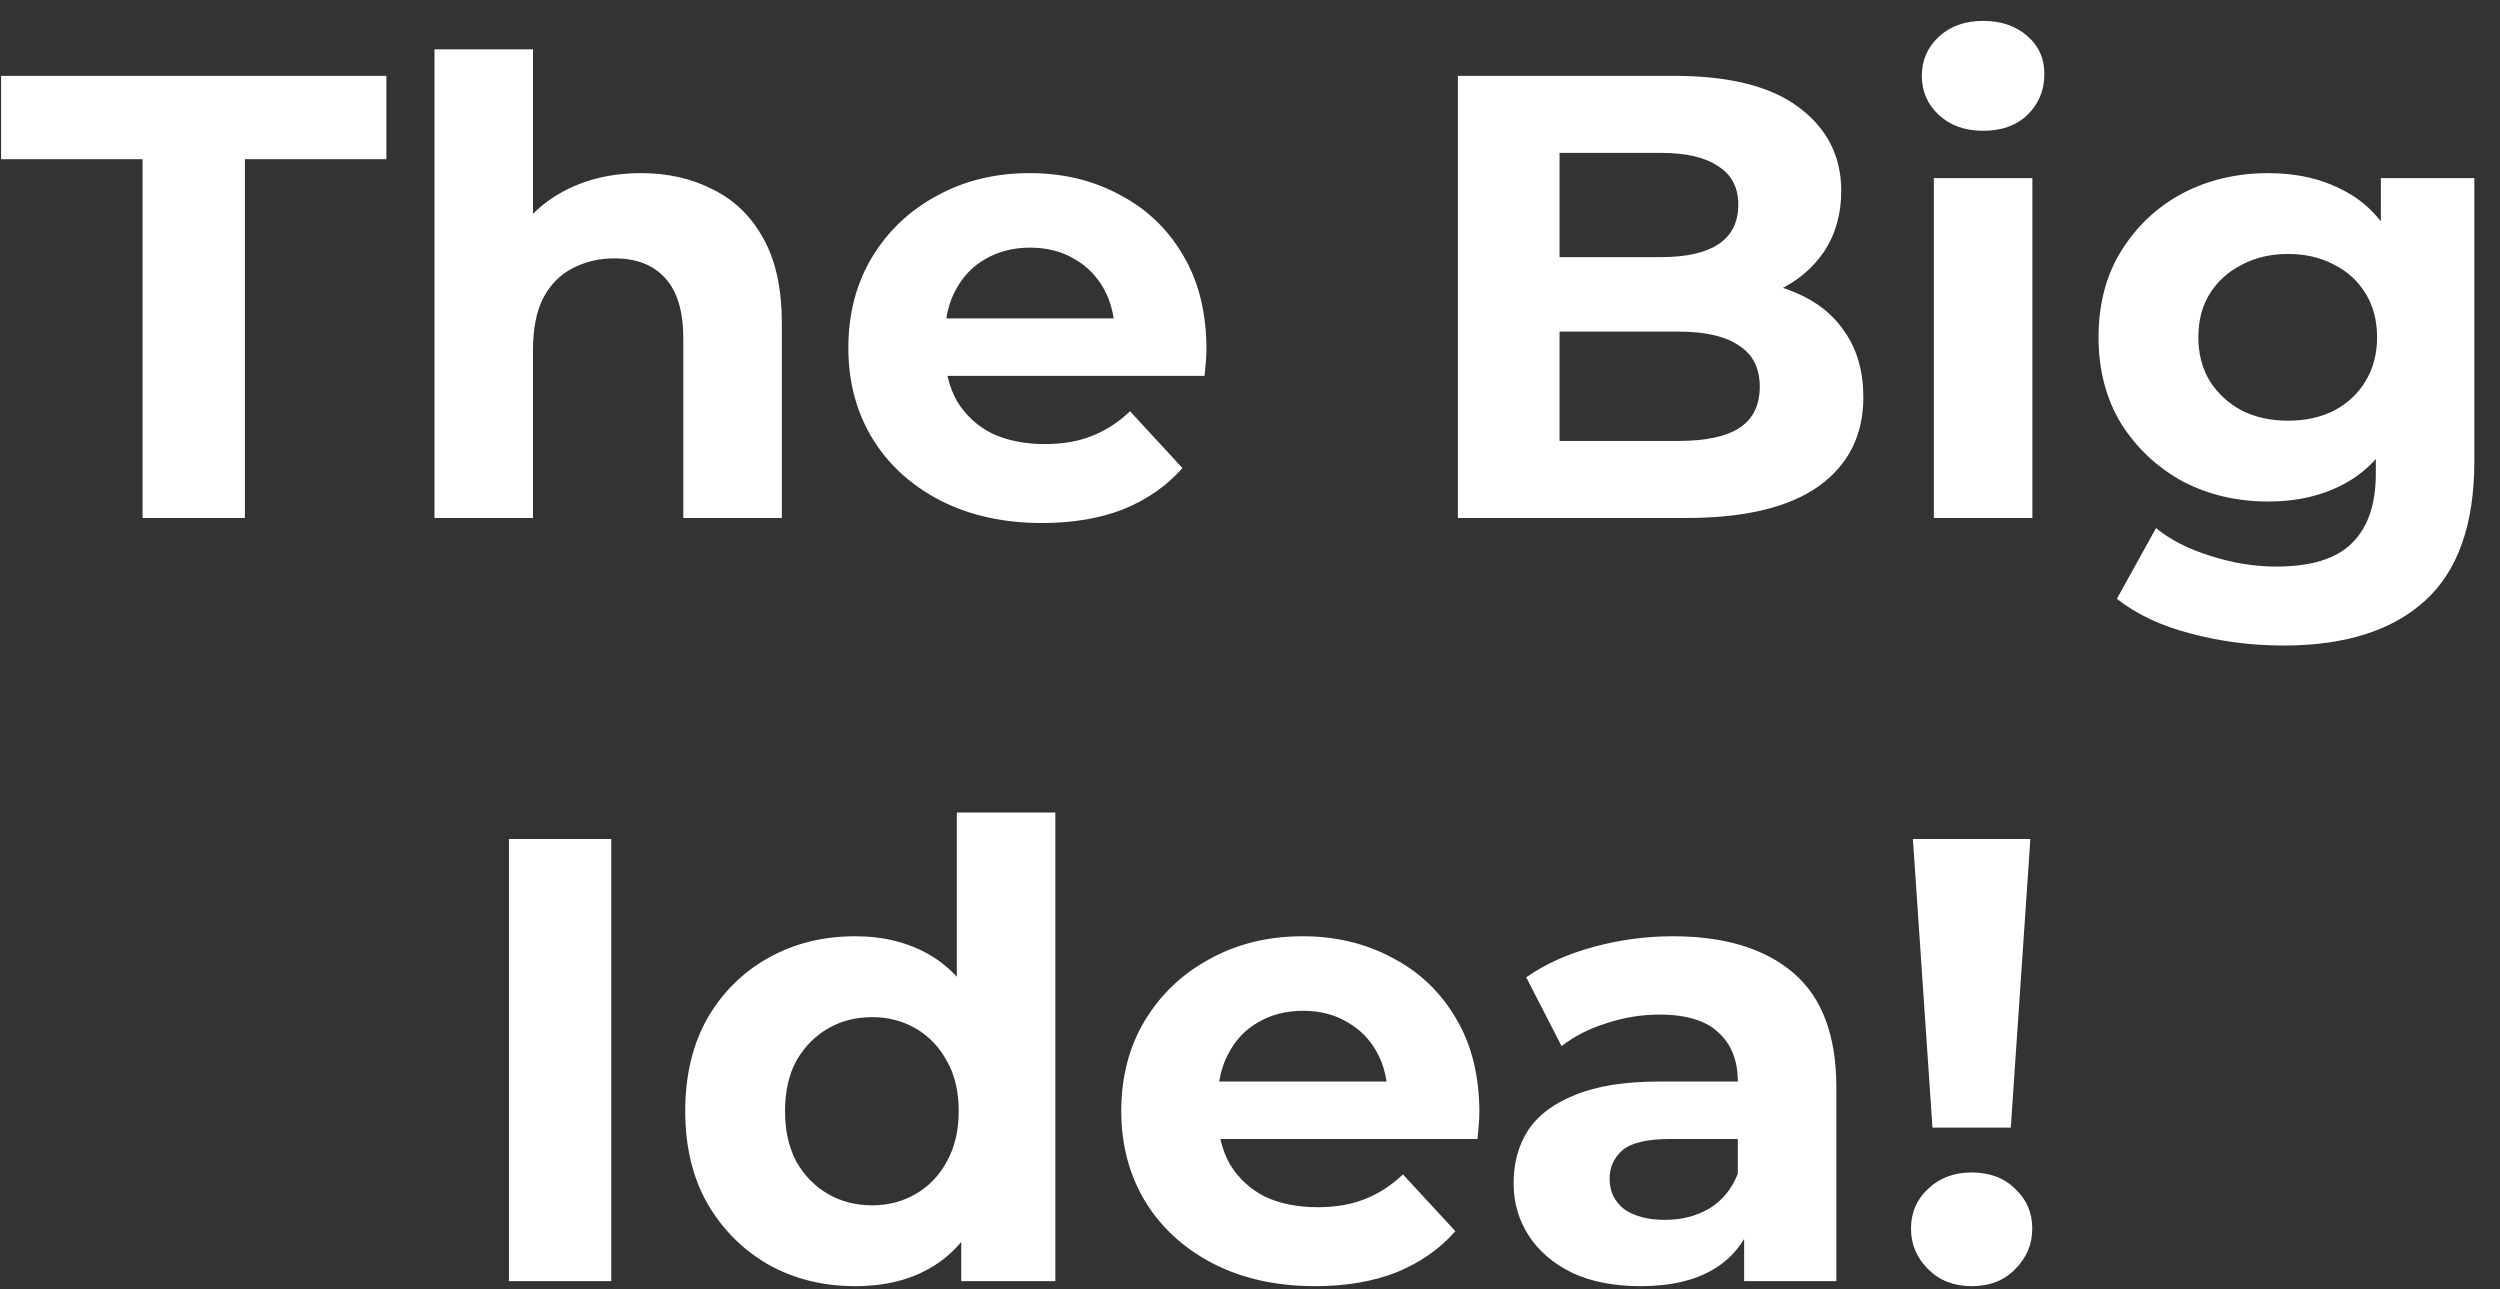 <svg width="95" height="49" viewBox="0 0 95 49" fill="none" xmlns="http://www.w3.org/2000/svg">
<rect x="0" y="0" width="95" height="49" fill="#333333" stroke="none"/>
<path d="M5.418 19.683V6.05H0.042V2.882H14.682V6.05H9.306V19.683H5.418ZM24.358 6.579C25.382 6.579 26.294 6.786 27.094 7.202C27.91 7.602 28.55 8.226 29.014 9.074C29.478 9.906 29.71 10.979 29.71 12.29V19.683H25.966V12.867C25.966 11.826 25.734 11.059 25.27 10.562C24.822 10.066 24.182 9.818 23.35 9.818C22.758 9.818 22.222 9.946 21.742 10.203C21.278 10.443 20.91 10.819 20.638 11.331C20.382 11.842 20.254 12.498 20.254 13.299V19.683H16.51V1.874H20.254V10.347L19.414 9.266C19.878 8.402 20.542 7.738 21.406 7.274C22.27 6.81 23.254 6.579 24.358 6.579ZM39.605 19.875C38.133 19.875 36.837 19.587 35.717 19.011C34.613 18.434 33.757 17.651 33.149 16.659C32.541 15.65 32.237 14.507 32.237 13.226C32.237 11.931 32.533 10.787 33.125 9.794C33.733 8.786 34.557 8.002 35.597 7.442C36.637 6.866 37.813 6.579 39.125 6.579C40.389 6.579 41.525 6.85 42.533 7.394C43.557 7.922 44.365 8.69 44.957 9.698C45.549 10.691 45.845 11.883 45.845 13.274C45.845 13.418 45.837 13.586 45.821 13.778C45.805 13.954 45.789 14.123 45.773 14.283H35.285V12.098H43.805L42.365 12.746C42.365 12.075 42.229 11.491 41.957 10.995C41.685 10.498 41.309 10.114 40.829 9.842C40.349 9.554 39.789 9.41 39.149 9.41C38.509 9.41 37.941 9.554 37.445 9.842C36.965 10.114 36.589 10.507 36.317 11.018C36.045 11.514 35.909 12.107 35.909 12.794V13.37C35.909 14.075 36.061 14.698 36.365 15.242C36.685 15.771 37.125 16.178 37.685 16.466C38.261 16.738 38.933 16.875 39.701 16.875C40.389 16.875 40.989 16.77 41.501 16.562C42.029 16.355 42.509 16.043 42.941 15.627L44.933 17.787C44.341 18.459 43.597 18.979 42.701 19.346C41.805 19.698 40.773 19.875 39.605 19.875ZM55.399 19.683V2.882H63.607C65.719 2.882 67.303 3.282 68.359 4.082C69.431 4.882 69.967 5.938 69.967 7.25C69.967 8.13 69.751 8.898 69.319 9.554C68.887 10.194 68.295 10.691 67.543 11.043C66.791 11.395 65.927 11.57 64.951 11.57L65.407 10.586C66.463 10.586 67.399 10.762 68.215 11.114C69.031 11.45 69.663 11.954 70.111 12.627C70.575 13.299 70.807 14.123 70.807 15.098C70.807 16.538 70.239 17.666 69.103 18.483C67.967 19.282 66.295 19.683 64.087 19.683H55.399ZM59.263 16.755H63.799C64.807 16.755 65.567 16.595 66.079 16.274C66.607 15.938 66.871 15.411 66.871 14.691C66.871 13.986 66.607 13.466 66.079 13.13C65.567 12.778 64.807 12.602 63.799 12.602H58.975V9.77H63.127C64.071 9.77 64.791 9.61 65.287 9.29C65.799 8.954 66.055 8.45 66.055 7.778C66.055 7.122 65.799 6.634 65.287 6.314C64.791 5.978 64.071 5.81 63.127 5.81H59.263V16.755ZM73.486 19.683V6.77H77.23V19.683H73.486ZM75.358 4.97C74.67 4.97 74.11 4.77 73.678 4.37C73.246 3.97 73.03 3.474 73.03 2.882C73.03 2.29 73.246 1.794 73.678 1.394C74.11 0.994 74.67 0.794 75.358 0.794C76.046 0.794 76.606 0.986 77.038 1.37C77.47 1.738 77.686 2.218 77.686 2.81C77.686 3.434 77.47 3.954 77.038 4.37C76.622 4.77 76.062 4.97 75.358 4.97ZM86.777 24.53C85.561 24.53 84.385 24.378 83.249 24.075C82.129 23.787 81.193 23.346 80.441 22.755L81.929 20.067C82.473 20.515 83.161 20.866 83.993 21.122C84.841 21.395 85.673 21.53 86.489 21.53C87.817 21.53 88.777 21.235 89.369 20.642C89.977 20.05 90.281 19.171 90.281 18.003V16.058L90.521 12.819L90.473 9.554V6.77H94.025V17.523C94.025 19.922 93.401 21.691 92.153 22.826C90.905 23.962 89.113 24.53 86.777 24.53ZM86.201 19.058C85.001 19.058 83.913 18.802 82.937 18.291C81.977 17.762 81.201 17.035 80.609 16.107C80.033 15.162 79.745 14.066 79.745 12.819C79.745 11.555 80.033 10.459 80.609 9.53C81.201 8.586 81.977 7.858 82.937 7.346C83.913 6.835 85.001 6.579 86.201 6.579C87.289 6.579 88.249 6.803 89.081 7.25C89.913 7.682 90.561 8.362 91.025 9.29C91.489 10.203 91.721 11.379 91.721 12.819C91.721 14.242 91.489 15.418 91.025 16.346C90.561 17.259 89.913 17.939 89.081 18.387C88.249 18.834 87.289 19.058 86.201 19.058ZM86.945 15.986C87.601 15.986 88.185 15.858 88.697 15.602C89.209 15.331 89.609 14.954 89.897 14.475C90.185 13.995 90.329 13.443 90.329 12.819C90.329 12.178 90.185 11.627 89.897 11.162C89.609 10.682 89.209 10.315 88.697 10.059C88.185 9.786 87.601 9.65 86.945 9.65C86.289 9.65 85.705 9.786 85.193 10.059C84.681 10.315 84.273 10.682 83.969 11.162C83.681 11.627 83.537 12.178 83.537 12.819C83.537 13.443 83.681 13.995 83.969 14.475C84.273 14.954 84.681 15.331 85.193 15.602C85.705 15.858 86.289 15.986 86.945 15.986ZM19.34 48.682V31.883H23.228V48.682H19.34ZM32.495 48.874C31.279 48.874 30.183 48.602 29.207 48.059C28.231 47.498 27.455 46.722 26.879 45.73C26.319 44.739 26.039 43.571 26.039 42.227C26.039 40.867 26.319 39.691 26.879 38.699C27.455 37.706 28.231 36.938 29.207 36.395C30.183 35.85 31.279 35.578 32.495 35.578C33.583 35.578 34.535 35.819 35.351 36.298C36.167 36.779 36.799 37.507 37.247 38.483C37.695 39.459 37.919 40.706 37.919 42.227C37.919 43.73 37.703 44.978 37.271 45.971C36.839 46.947 36.215 47.675 35.399 48.154C34.599 48.635 33.631 48.874 32.495 48.874ZM33.143 45.803C33.751 45.803 34.303 45.658 34.799 45.37C35.295 45.083 35.687 44.675 35.975 44.147C36.279 43.602 36.431 42.962 36.431 42.227C36.431 41.474 36.279 40.834 35.975 40.306C35.687 39.779 35.295 39.37 34.799 39.083C34.303 38.794 33.751 38.651 33.143 38.651C32.519 38.651 31.959 38.794 31.463 39.083C30.967 39.37 30.567 39.779 30.263 40.306C29.975 40.834 29.831 41.474 29.831 42.227C29.831 42.962 29.975 43.602 30.263 44.147C30.567 44.675 30.967 45.083 31.463 45.37C31.959 45.658 32.519 45.803 33.143 45.803ZM36.527 48.682V46.042L36.599 42.203L36.359 38.386V30.875H40.103V48.682H36.527ZM49.976 48.874C48.504 48.874 47.208 48.587 46.088 48.011C44.984 47.434 44.128 46.651 43.52 45.658C42.912 44.651 42.608 43.507 42.608 42.227C42.608 40.931 42.904 39.786 43.496 38.794C44.104 37.786 44.928 37.002 45.968 36.443C47.008 35.867 48.184 35.578 49.496 35.578C50.76 35.578 51.896 35.85 52.904 36.395C53.928 36.922 54.736 37.691 55.328 38.699C55.92 39.691 56.216 40.883 56.216 42.275C56.216 42.419 56.208 42.587 56.192 42.779C56.176 42.955 56.16 43.123 56.144 43.282H45.656V41.099H54.176L52.736 41.746C52.736 41.075 52.6 40.49 52.328 39.995C52.056 39.498 51.68 39.114 51.2 38.843C50.72 38.554 50.16 38.41 49.52 38.41C48.88 38.41 48.312 38.554 47.816 38.843C47.336 39.114 46.96 39.507 46.688 40.019C46.416 40.514 46.28 41.106 46.28 41.794V42.37C46.28 43.075 46.432 43.699 46.736 44.242C47.056 44.77 47.496 45.178 48.056 45.467C48.632 45.739 49.304 45.874 50.072 45.874C50.76 45.874 51.36 45.77 51.872 45.562C52.4 45.355 52.88 45.042 53.312 44.627L55.304 46.786C54.712 47.459 53.968 47.978 53.072 48.346C52.176 48.699 51.144 48.874 49.976 48.874ZM66.277 48.682V46.163L66.037 45.611V41.099C66.037 40.298 65.789 39.675 65.293 39.227C64.813 38.779 64.069 38.554 63.061 38.554C62.373 38.554 61.693 38.666 61.021 38.891C60.365 39.099 59.805 39.386 59.341 39.755L57.997 37.139C58.701 36.642 59.549 36.258 60.541 35.986C61.533 35.715 62.541 35.578 63.565 35.578C65.533 35.578 67.061 36.042 68.149 36.971C69.237 37.898 69.781 39.346 69.781 41.315V48.682H66.277ZM62.341 48.874C61.333 48.874 60.469 48.706 59.749 48.37C59.029 48.019 58.477 47.547 58.093 46.955C57.709 46.362 57.517 45.699 57.517 44.962C57.517 44.194 57.701 43.523 58.069 42.947C58.453 42.37 59.053 41.922 59.869 41.602C60.685 41.267 61.749 41.099 63.061 41.099H66.493V43.282H63.469C62.589 43.282 61.981 43.426 61.645 43.715C61.325 44.002 61.165 44.362 61.165 44.794C61.165 45.275 61.349 45.658 61.717 45.947C62.101 46.218 62.621 46.355 63.277 46.355C63.901 46.355 64.461 46.211 64.957 45.922C65.453 45.618 65.813 45.178 66.037 44.602L66.613 46.331C66.341 47.163 65.845 47.794 65.125 48.227C64.405 48.658 63.477 48.874 62.341 48.874ZM73.434 42.85L72.69 31.883H77.154L76.41 42.85H73.434ZM74.922 48.874C74.25 48.874 73.698 48.658 73.266 48.227C72.834 47.794 72.618 47.282 72.618 46.691C72.618 46.083 72.834 45.578 73.266 45.178C73.698 44.763 74.25 44.554 74.922 44.554C75.61 44.554 76.162 44.763 76.578 45.178C77.01 45.578 77.226 46.083 77.226 46.691C77.226 47.282 77.01 47.794 76.578 48.227C76.162 48.658 75.61 48.874 74.922 48.874Z" fill="white"/>
</svg>
